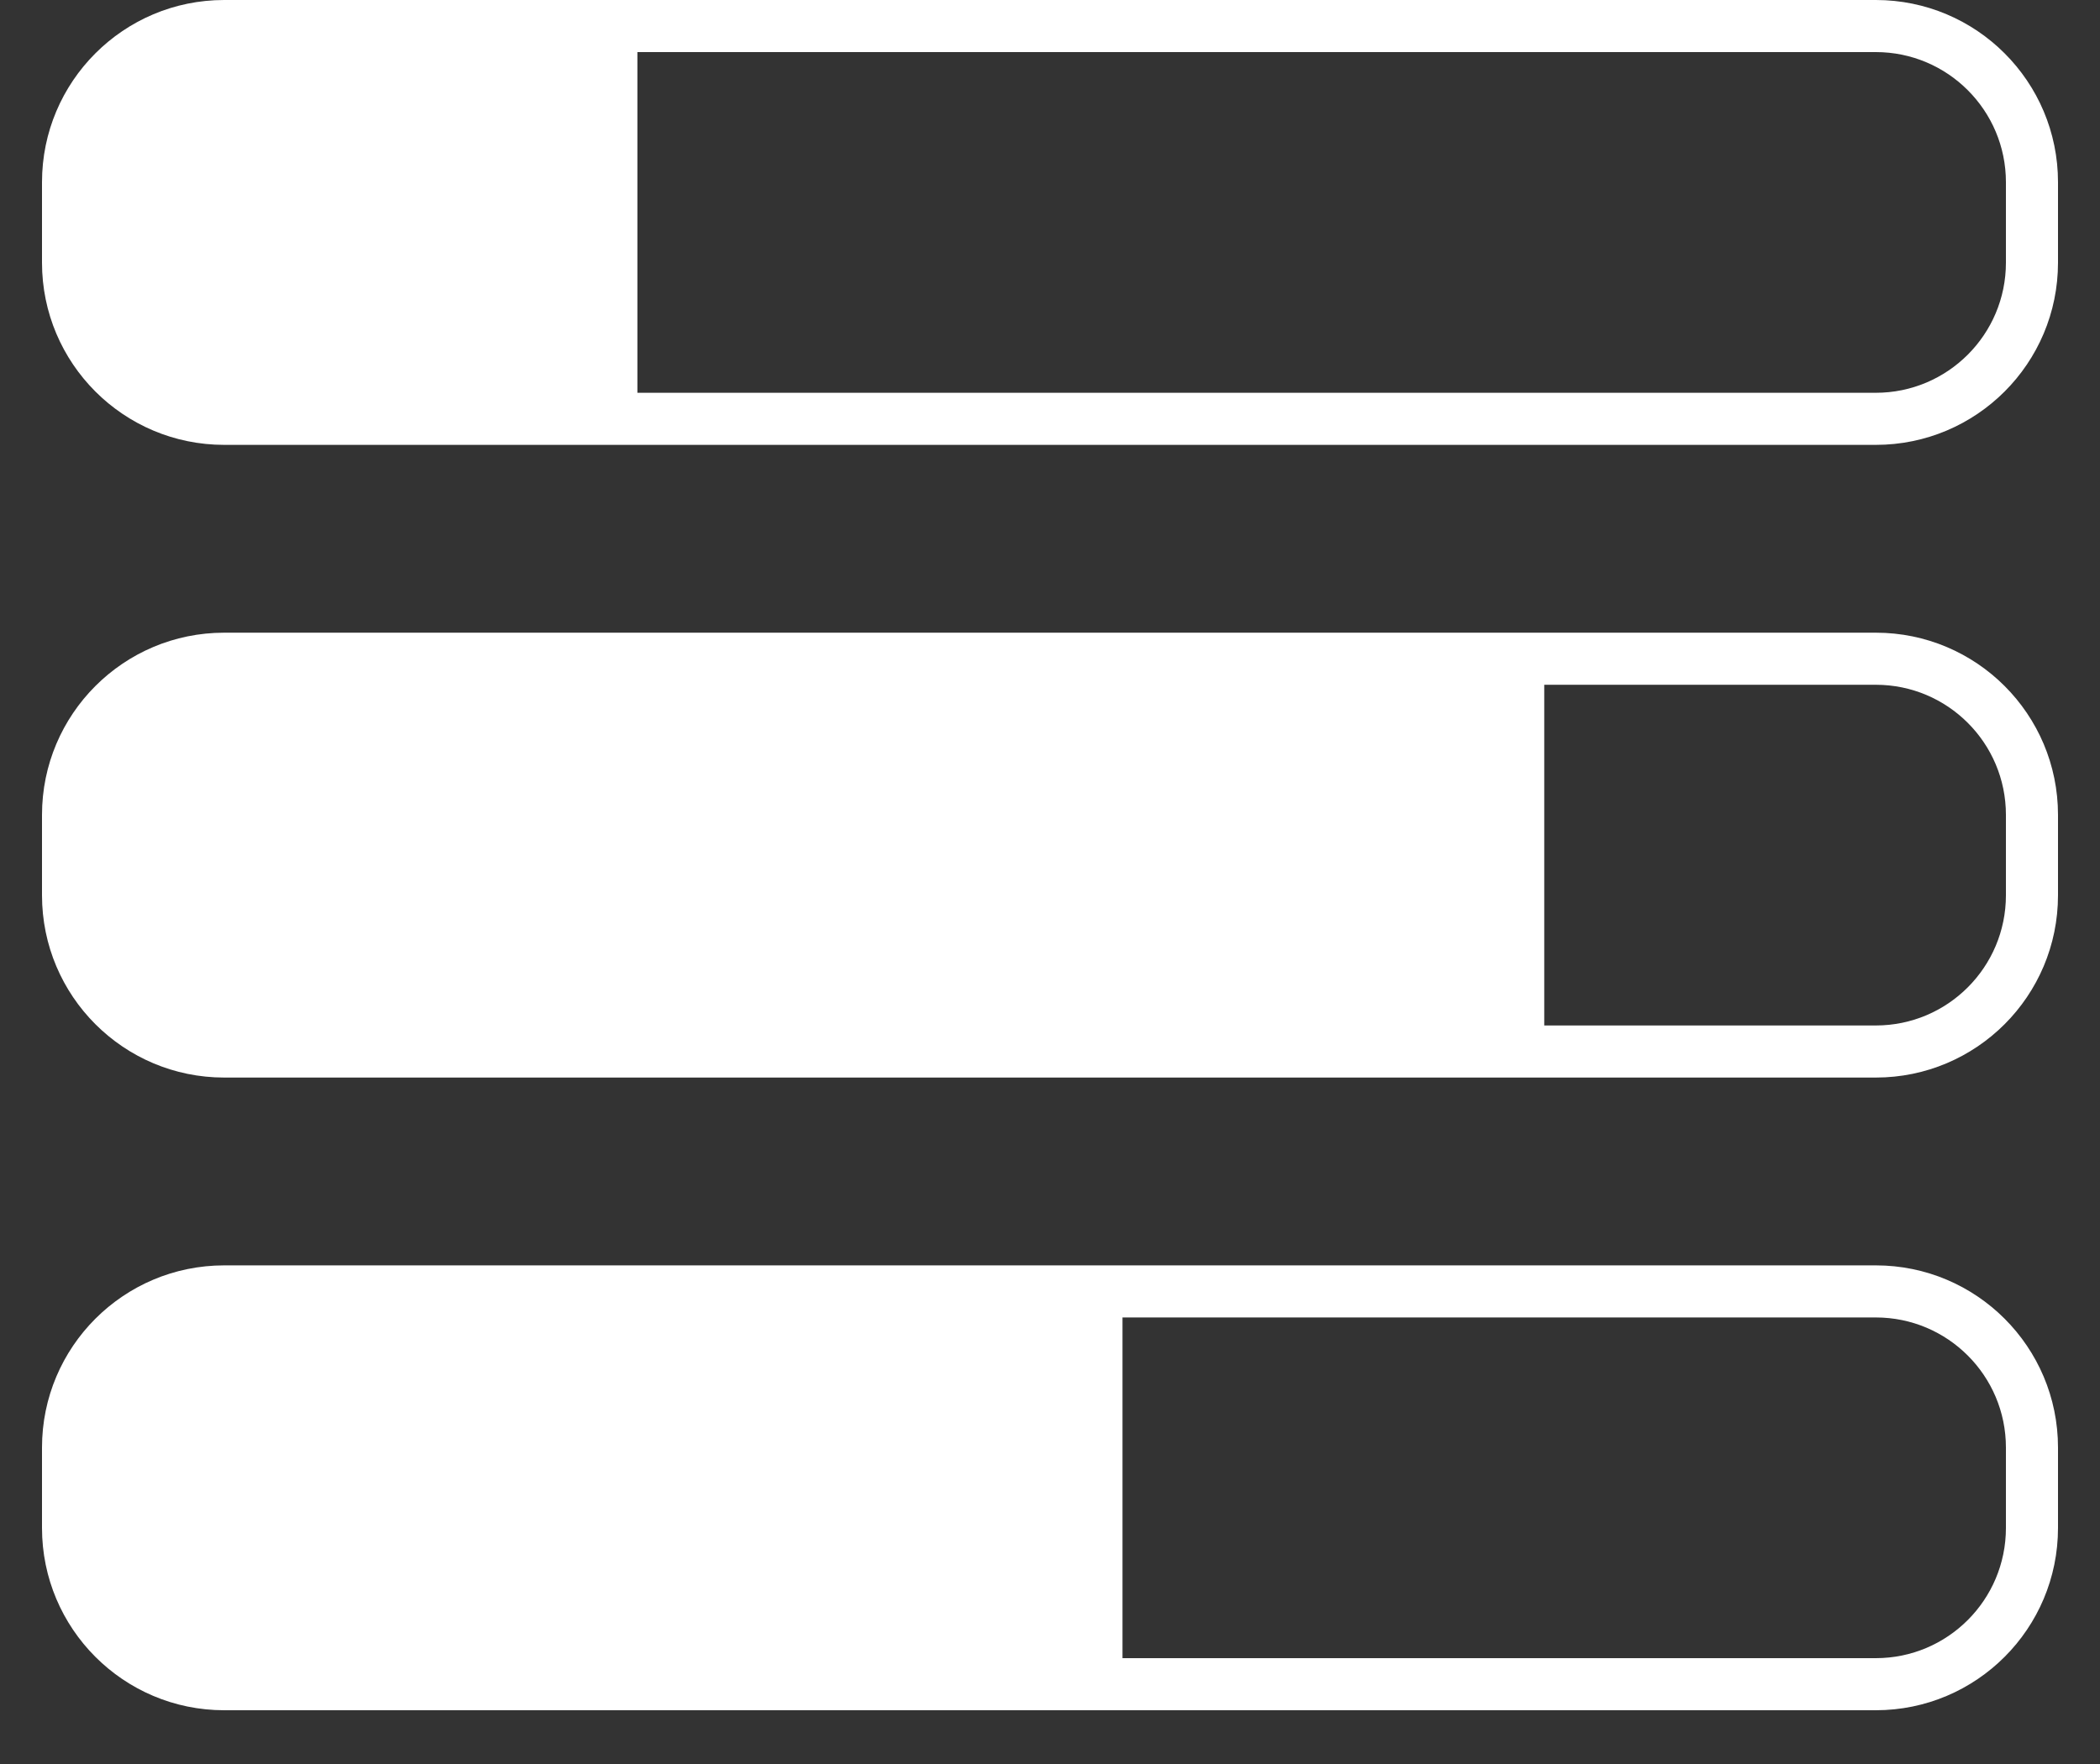 <svg width="25" height="21" viewBox="0 0 25 21" fill="none" xmlns="http://www.w3.org/2000/svg">
<rect x="0" y="0" width="25" height="21" fill="#333333" stroke="none"/>
<path d="M0.81 17.759C0.81 16.442 1.878 15.374 3.195 15.374H13.363V20.144H3.195C1.878 20.144 0.81 19.076 0.81 17.759Z" fill="white"/>
<path d="M0.81 10.227C0.81 8.91 1.878 7.842 3.195 7.842H18.384V12.612H3.195C1.878 12.612 0.81 11.544 0.81 10.227Z" fill="white"/>
<path d="M0.81 2.695C0.81 1.378 1.878 0.31 3.195 0.31H7.588V5.08H3.195C1.878 5.08 0.81 4.012 0.81 2.695Z" fill="white"/>
<path fill-rule="evenodd" clip-rule="evenodd" d="M0.5 17.233C0.5 16.035 1.471 15.064 2.669 15.064H22.331C23.529 15.064 24.5 16.035 24.5 17.233V18.19C24.5 19.388 23.529 20.36 22.331 20.36H2.669C1.471 20.36 0.5 19.388 0.5 18.19V17.233ZM2.669 15.684C1.814 15.684 1.12 16.377 1.12 17.233V18.19C1.12 19.046 1.814 19.74 2.669 19.74H22.331C23.186 19.74 23.88 19.046 23.88 18.19V17.233C23.88 16.377 23.186 15.684 22.331 15.684H2.669Z" fill="white"/>
<path fill-rule="evenodd" clip-rule="evenodd" d="M0.5 9.701C0.5 8.503 1.471 7.532 2.669 7.532H22.331C23.529 7.532 24.5 8.503 24.5 9.701V10.658C24.5 11.857 23.529 12.828 22.331 12.828H2.669C1.471 12.828 0.5 11.857 0.5 10.658V9.701ZM2.669 8.152C1.814 8.152 1.12 8.845 1.12 9.701V10.658C1.12 11.514 1.814 12.208 2.669 12.208H22.331C23.186 12.208 23.88 11.514 23.88 10.658V9.701C23.88 8.845 23.186 8.152 22.331 8.152H2.669Z" fill="white"/>
<path fill-rule="evenodd" clip-rule="evenodd" d="M0.5 2.169C0.5 0.971 1.471 0 2.669 0H22.331C23.529 0 24.5 0.971 24.5 2.169V3.127C24.5 4.325 23.529 5.296 22.331 5.296H2.669C1.471 5.296 0.5 4.325 0.5 3.127V2.169ZM2.669 0.62C1.814 0.62 1.12 1.314 1.12 2.169V3.127C1.12 3.982 1.814 4.676 2.669 4.676H22.331C23.186 4.676 23.88 3.982 23.88 3.127V2.169C23.88 1.314 23.186 0.62 22.331 0.62H2.669Z" fill="white"/>
</svg>
